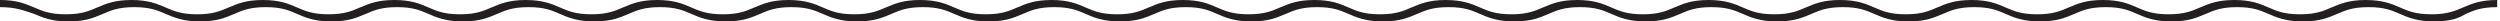 <?xml version="1.0" encoding="utf-8"?>
<!-- Generator: Adobe Illustrator 18.0.0, SVG Export Plug-In . SVG Version: 6.00 Build 0)  -->
<!DOCTYPE svg PUBLIC "-//W3C//DTD SVG 1.1//EN" "http://www.w3.org/Graphics/SVG/1.1/DTD/svg11.dtd">
<svg version="1.1" id="Layer_1" xmlns="http://www.w3.org/2000/svg" xmlns:xlink="http://www.w3.org/1999/xlink" x="0px" y="0px"
	 viewBox="0 0 700 6" enable-background="new 0 0 700 6" xml:space="preserve">
<path fill="#231F20" d="M681.6,6c-4.8,0-7.3-1.1-9.6-2.1c-2.3-1-4.4-1.9-8.8-1.9c-4.4,0-6.5,0.9-8.8,1.9c-2.4,1-4.8,2.1-9.6,2.1
	c-4.8,0-7.3-1.1-9.6-2.1c-2.3-1-4.4-1.9-8.8-1.9c-4.4,0-6.5,0.9-8.8,1.9c-2.4,1-4.8,2.1-9.6,2.1c-4.8,0-7.3-1.1-9.6-2.1
	c-2.3-1-4.4-1.9-8.8-1.9c-4.4,0-6.5,0.9-8.8,1.9c-2.4,1-4.8,2.1-9.6,2.1s-7.3-1.1-9.6-2.1c-2.3-1-4.4-1.9-8.8-1.9
	c-4.4,0-6.5,0.9-8.8,1.9c-2.4,1-4.8,2.1-9.6,2.1c-4.8,0-7.3-1.1-9.6-2.1c-2.3-1-4.4-1.9-8.8-1.9c-4.4,0-6.5,0.9-8.8,1.9
	c-2.4,1-4.8,2.1-9.6,2.1c-4.8,0-7.3-1.1-9.6-2.1c-2.3-1-4.4-1.9-8.8-1.9c-4.4,0-6.5,0.9-8.8,1.9c-2.4,1-4.8,2.1-9.6,2.1
	c-4.8,0-7.3-1.1-9.6-2.1c-2.3-1-4.4-1.9-8.8-1.9c-4.4,0-6.5,0.9-8.8,1.9c-2.4,1-4.8,2.1-9.6,2.1c-4.8,0-7.3-1.1-9.6-2.1
	c-2.3-1-4.4-1.9-8.8-1.9c-4.4,0-6.5,0.9-8.8,1.9c-2.4,1-4.8,2.1-9.6,2.1s-7.3-1.1-9.6-2.1c-2.3-1-4.4-1.9-8.8-1.9s-6.5,0.9-8.8,1.9
	c-2.4,1-4.8,2.1-9.6,2.1s-7.3-1.1-9.6-2.1c-2.3-1-4.4-1.9-8.8-1.9s-6.5,0.9-8.8,1.9c-2.4,1-4.8,2.1-9.6,2.1s-7.3-1.1-9.6-2.1
	c-2.3-1-4.4-1.9-8.8-1.9c-4.4,0-6.5,0.9-8.8,1.9c-2.4,1-4.8,2.1-9.6,2.1c-4.8,0-7.3-1.1-9.6-2.1c-2.3-1-4.4-1.9-8.8-1.9
	s-6.5,0.9-8.8,1.9c-2.4,1-4.8,2.1-9.6,2.1s-7.3-1.1-9.6-2.1c-2.3-1-4.4-1.9-8.8-1.9c-4.4,0-6.5,0.9-8.8,1.9c-2.4,1-4.8,2.1-9.6,2.1
	c-4.8,0-7.3-1.1-9.6-2.1c-2.3-1-4.4-1.9-8.8-1.9c-4.4,0-6.5,0.9-8.8,1.9c-2.4,1-4.8,2.1-9.6,2.1c-4.8,0-7.3-1.1-9.6-2.1
	c-2.3-1-4.4-1.9-8.8-1.9c-4.4,0-6.5,0.9-8.8,1.9c-2.4,1-4.8,2.1-9.6,2.1c-4.8,0-7.3-1.1-9.6-2.1c-2.3-1-4.4-1.9-8.8-1.9
	c-4.4,0-6.5,0.9-8.8,1.9c-2.4,1-4.8,2.1-9.6,2.1s-7.3-1.1-9.6-2.1c-2.3-1-4.4-1.9-8.8-1.9c-4.4,0-6.5,0.9-8.8,1.9
	c-2.4,1-4.8,2.1-9.6,2.1c-4.8,0-7.2-1.1-9.6-2.1c-2.3-1-4.4-1.9-8.8-1.9c-4.4,0-6.5,0.9-8.8,1.9c-2.4,1-4.8,2.1-9.6,2.1
	c-4.8,0-7.3-1.1-9.6-2.1C6.5,2.9,4.4,2,0,2V0c4.8,0,7.2,1.1,9.6,2.1C11.9,3.1,14,4,18.4,4c4.4,0,6.5-0.9,8.8-1.9
	C29.6,1.1,32,0,36.8,0c4.8,0,7.2,1.1,9.6,2.1c2.3,1,4.4,1.9,8.8,1.9c4.4,0,6.5-0.9,8.8-1.9c2.4-1,4.8-2.1,9.6-2.1
	c4.8,0,7.3,1.1,9.6,2.1c2.3,1,4.4,1.9,8.8,1.9s6.5-0.9,8.8-1.9c2.4-1,4.8-2.1,9.6-2.1c4.8,0,7.3,1.1,9.6,2.1c2.3,1,4.4,1.9,8.8,1.9
	c4.4,0,6.5-0.9,8.8-1.9c2.4-1,4.8-2.1,9.6-2.1c4.8,0,7.3,1.1,9.6,2.1c2.3,1,4.4,1.9,8.8,1.9c4.4,0,6.5-0.9,8.8-1.9
	c2.4-1,4.8-2.1,9.6-2.1c4.8,0,7.3,1.1,9.6,2.1c2.3,1,4.4,1.9,8.8,1.9c4.4,0,6.5-0.9,8.8-1.9c2.4-1,4.8-2.1,9.6-2.1
	c4.8,0,7.3,1.1,9.6,2.1c2.3,1,4.4,1.9,8.8,1.9s6.5-0.9,8.8-1.9c2.4-1,4.8-2.1,9.6-2.1c4.8,0,7.3,1.1,9.6,2.1c2.3,1,4.4,1.9,8.8,1.9
	c4.4,0,6.5-0.9,8.8-1.9c2.4-1,4.8-2.1,9.6-2.1c4.8,0,7.3,1.1,9.6,2.1c2.3,1,4.4,1.9,8.8,1.9s6.5-0.9,8.8-1.9c2.4-1,4.8-2.1,9.6-2.1
	s7.3,1.1,9.6,2.1c2.3,1,4.4,1.9,8.8,1.9c4.4,0,6.5-0.9,8.8-1.9c2.4-1,4.8-2.1,9.6-2.1c4.8,0,7.3,1.1,9.6,2.1c2.3,1,4.4,1.9,8.8,1.9
	c4.4,0,6.5-0.9,8.8-1.9c2.4-1,4.8-2.1,9.6-2.1c4.8,0,7.3,1.1,9.6,2.1c2.3,1,4.4,1.9,8.8,1.9c4.4,0,6.5-0.9,8.8-1.9
	c2.4-1,4.8-2.1,9.6-2.1c4.8,0,7.3,1.1,9.6,2.1c2.3,1,4.4,1.9,8.8,1.9c4.4,0,6.5-0.9,8.8-1.9c2.4-1,4.8-2.1,9.6-2.1
	c4.8,0,7.3,1.1,9.6,2.1c2.3,1,4.4,1.9,8.8,1.9c4.4,0,6.5-0.9,8.8-1.9c2.4-1,4.8-2.1,9.6-2.1c4.8,0,7.3,1.1,9.6,2.1
	c2.3,1,4.4,1.9,8.8,1.9c4.4,0,6.5-0.9,8.8-1.9c2.4-1,4.8-2.1,9.6-2.1c4.8,0,7.3,1.1,9.6,2.1c2.3,1,4.4,1.9,8.8,1.9
	c4.4,0,6.5-0.9,8.8-1.9c2.4-1,4.8-2.1,9.6-2.1c4.8,0,7.3,1.1,9.6,2.1c2.3,1,4.4,1.9,8.8,1.9c4.4,0,6.5-0.9,8.8-1.9
	c2.4-1,4.8-2.1,9.6-2.1c4.8,0,7.3,1.1,9.6,2.1c2.3,1,4.4,1.9,8.8,1.9c4.4,0,6.5-0.9,8.8-1.9c2.4-1,4.8-2.1,9.6-2.1
	c4.8,0,7.3,1.1,9.6,2.1c2.3,1,4.4,1.9,8.8,1.9c4.4,0,6.5-0.9,8.8-1.9c2.4-1,4.8-2.1,9.6-2.1v2c-4.4,0-6.5,0.9-8.8,1.9
	C688.8,4.9,686.4,6,681.6,6z"/>
</svg>

